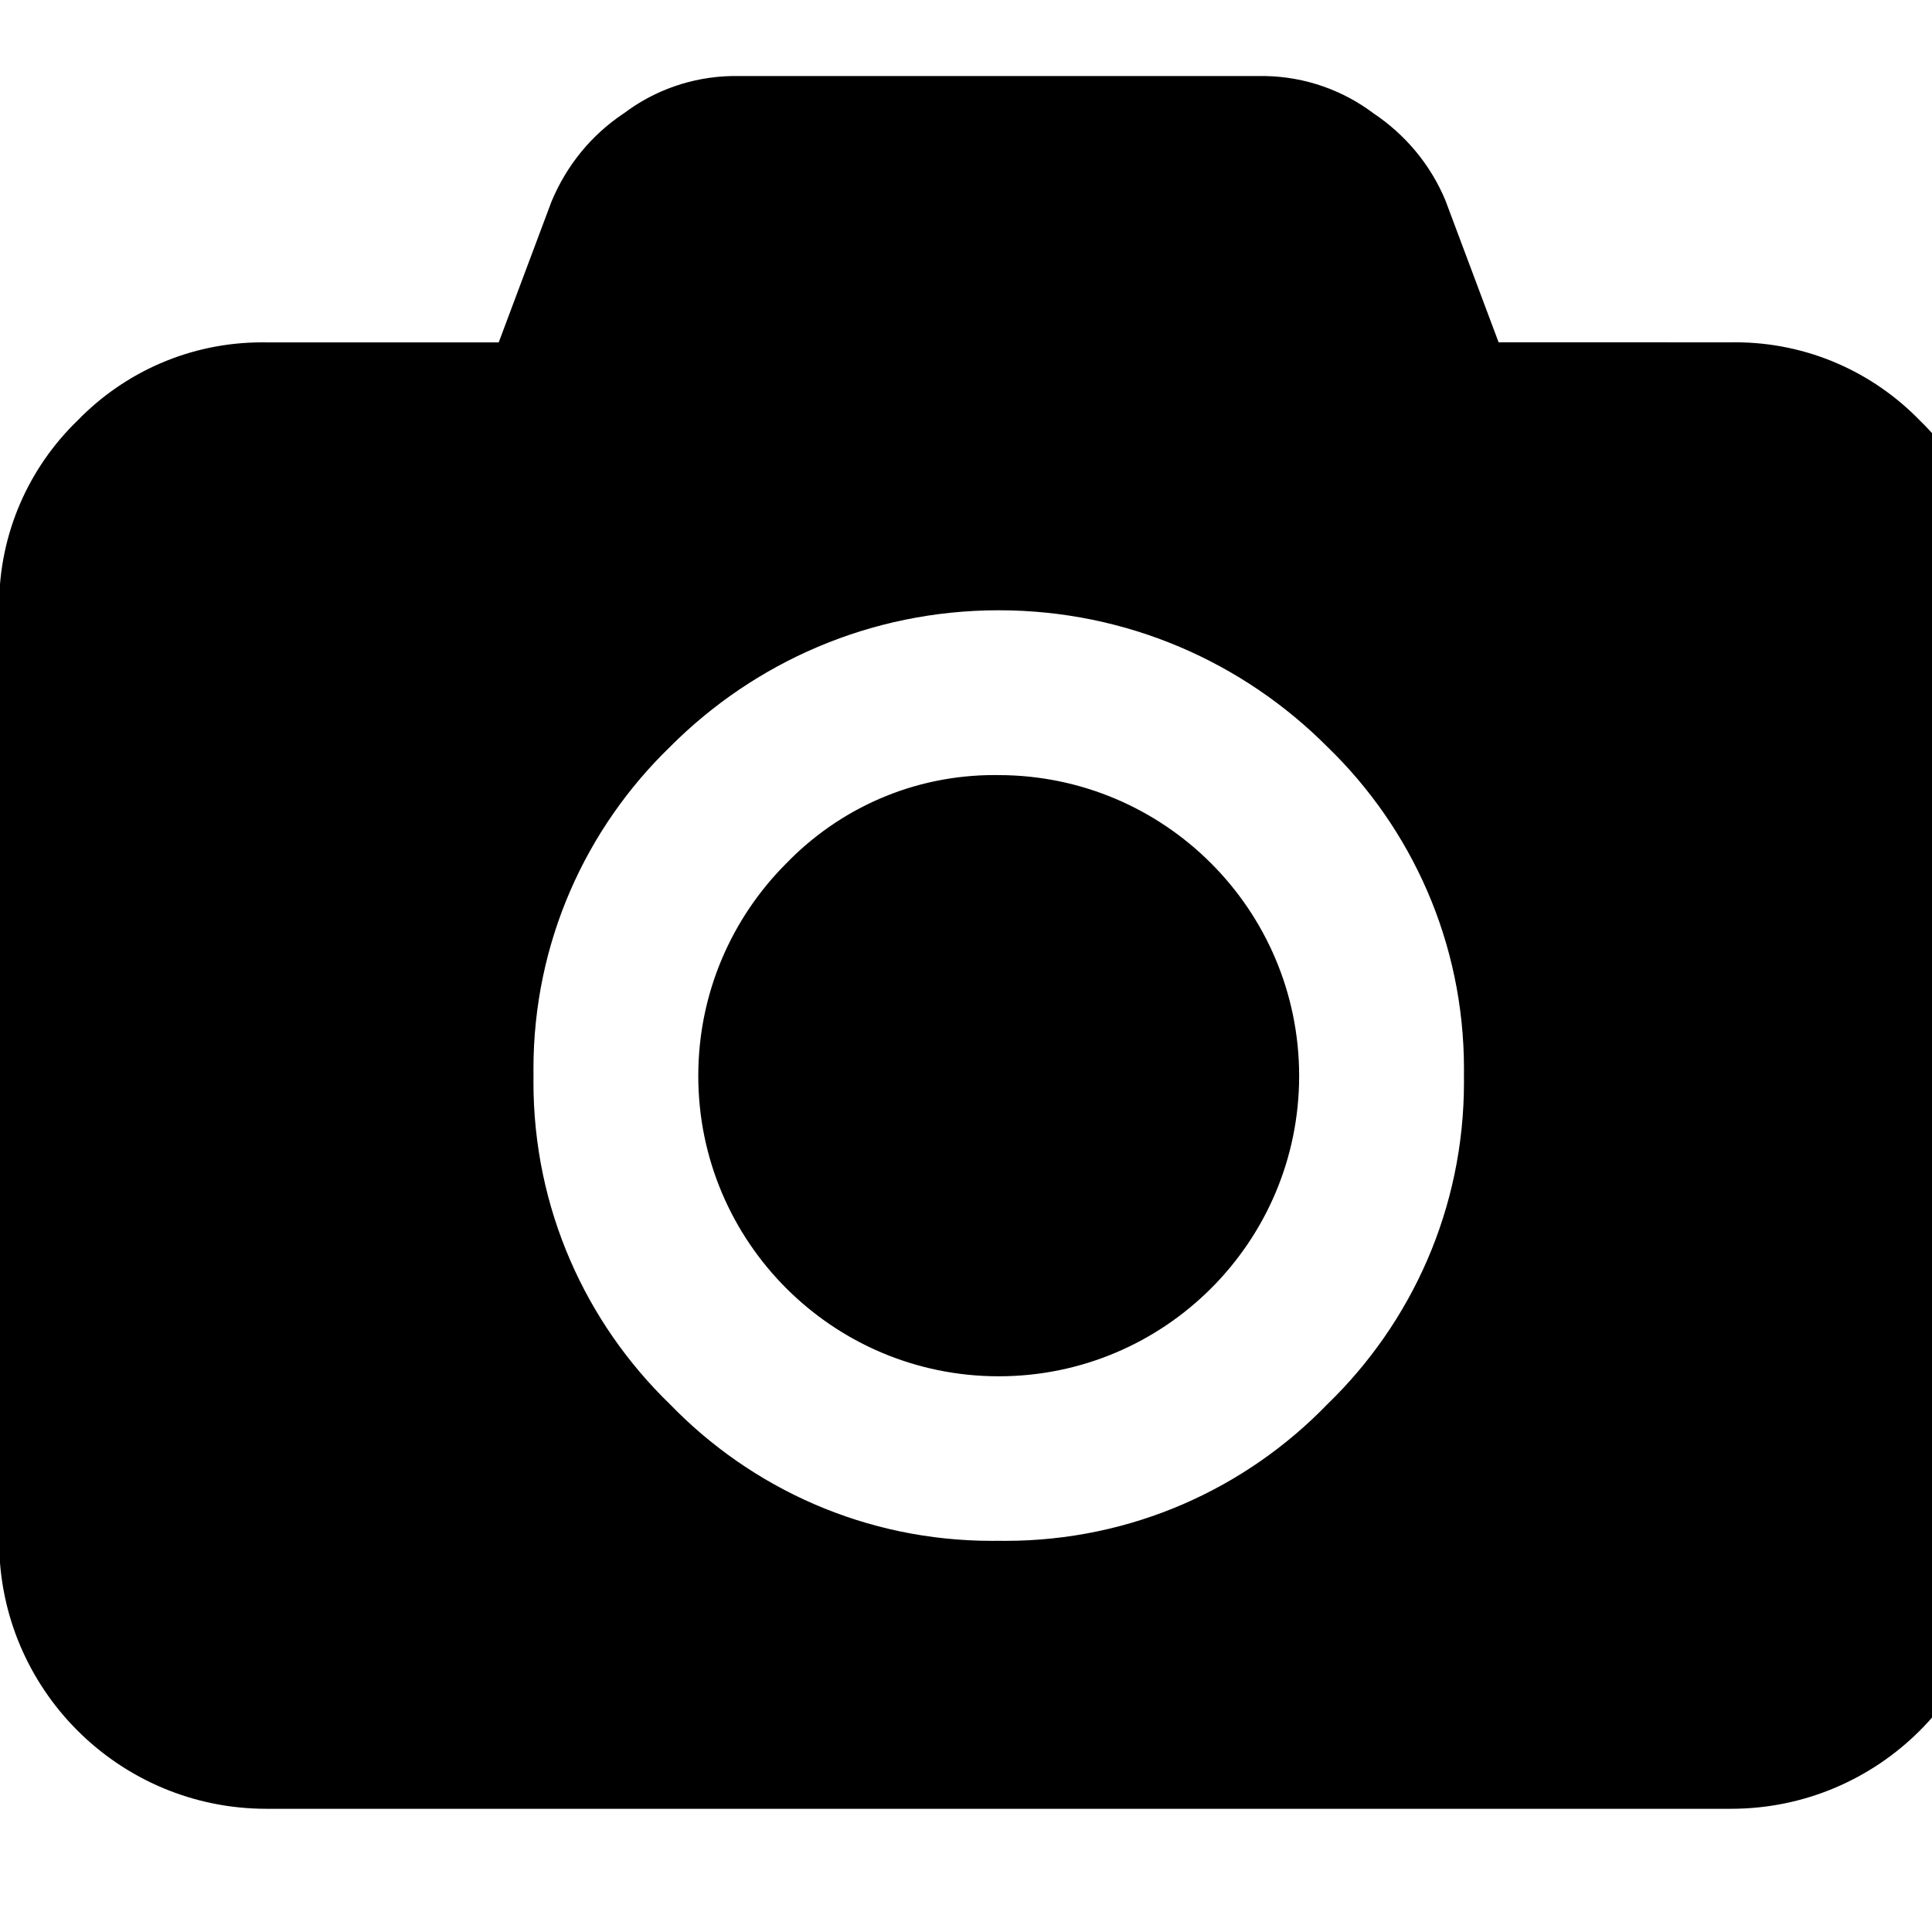 <?xml version="1.0" encoding="UTF-8" standalone="no"?>

<!-- ####################################################################

This file was generates automatically via the 
IconPacks.Browser (MIT-License). 

Visit https://github.com/MahApps/MahApps.Metro.IconPacks and 
https://github.com/MahApps/MahApps.Metro.IconPacks/blob/develop/LICENSE 
for more information.
 
~~~~~~~~~~~~~~~~~~~~~~~~~~~~~~~~~~~~~~~~~~~~~~~~~~~~~~~~~~~~~~~~~~~~~~~~~~
 
Icon-Name: 			Camera
Iconpack:			Fontisto
Iconpack-Homepage: 	https://github.com/kenangundogan/fontisto
Iconpack-License:	https://github.com/kenangundogan/fontisto?tab=readme-ov-file#license

#####################################################################-->


<svg xmlns="http://www.w3.org/2000/svg"
     width="16"
     height="16">
    <path d="M590.78 525.142c97.826-0.155 177.084-79.426 177.22-177.241v-0.013c0-0.047 0-0.102 0-0.157 0-97.876-79.344-177.22-177.22-177.22s-177.22 79.344-177.22 177.22c0 48.977 19.868 93.314 51.983 125.39l0.002 0.002c31.072 32.107 74.557 52.038 122.696 52.038 0.893 0 1.784-0.007 2.673-0.021l-0.134 0.002zM1024 781.142c0.703 0.012 1.532 0.018 2.363 0.018 42.759 0 81.388-17.68 108.976-46.128l0.037-0.039c28.487-27.626 46.167-66.255 46.167-109.014 0-0.831-0.007-1.66-0.020-2.488l0.002 0.125v-551.424c-0.039-86.983-70.542-157.486-157.522-157.525h-866.478c-86.983 0.039-157.486 70.542-157.525 157.522v551.394c-0.012 0.703-0.018 1.532-0.018 2.363 0 42.759 17.68 81.388 46.128 108.976l0.039 0.037c27.626 28.487 66.255 46.167 109.014 46.167 0.831 0 1.66-0.007 2.488-0.020l-0.125 0.002h137.83l31.369 83.695c9.024 21.622 23.782 39.346 42.386 51.757l0.417 0.262c17.555 13.26 39.632 21.397 63.589 21.844l0.104 0.002h315.085c24.061-0.449 46.138-8.585 63.97-22.046l-0.277 0.2c19.003-12.669 33.749-30.38 42.489-51.231l0.28-0.754 31.369-83.695zM590.78 72.192c1.153-0.018 2.513-0.028 3.876-0.028 74.894 0 142.547 31.008 190.819 80.886l0.070 0.072c49.951 48.342 80.958 115.994 80.958 190.888 0 1.363-0.010 2.724-0.031 4.082l0.002-0.205c0.019 1.173 0.029 2.557 0.029 3.944 0 74.895-31.008 142.547-80.887 190.82l-0.072 0.070c-49.778 49.989-118.659 80.923-194.765 80.923s-144.987-30.933-194.755-80.913l-0.009-0.009c-49.951-48.342-80.958-115.994-80.958-190.888 0-1.363 0.010-2.724 0.031-4.082l-0.002 0.205c-0.019-1.192-0.030-2.599-0.030-4.009 0-74.862 30.981-142.488 80.822-190.756l0.071-0.068c48.342-49.951 115.995-80.959 190.889-80.959 1.387 0 2.771 0.011 4.152 0.032l-0.209-0.003z"
          style="fill:#000000;
                 stroke:none
                 stroke-width:0;
                 stroke-linecap:flat;
                 stroke-linejoin:miter;"
          transform="matrix(0.014,0,0,-0.014,0,13.778)" />
</svg>